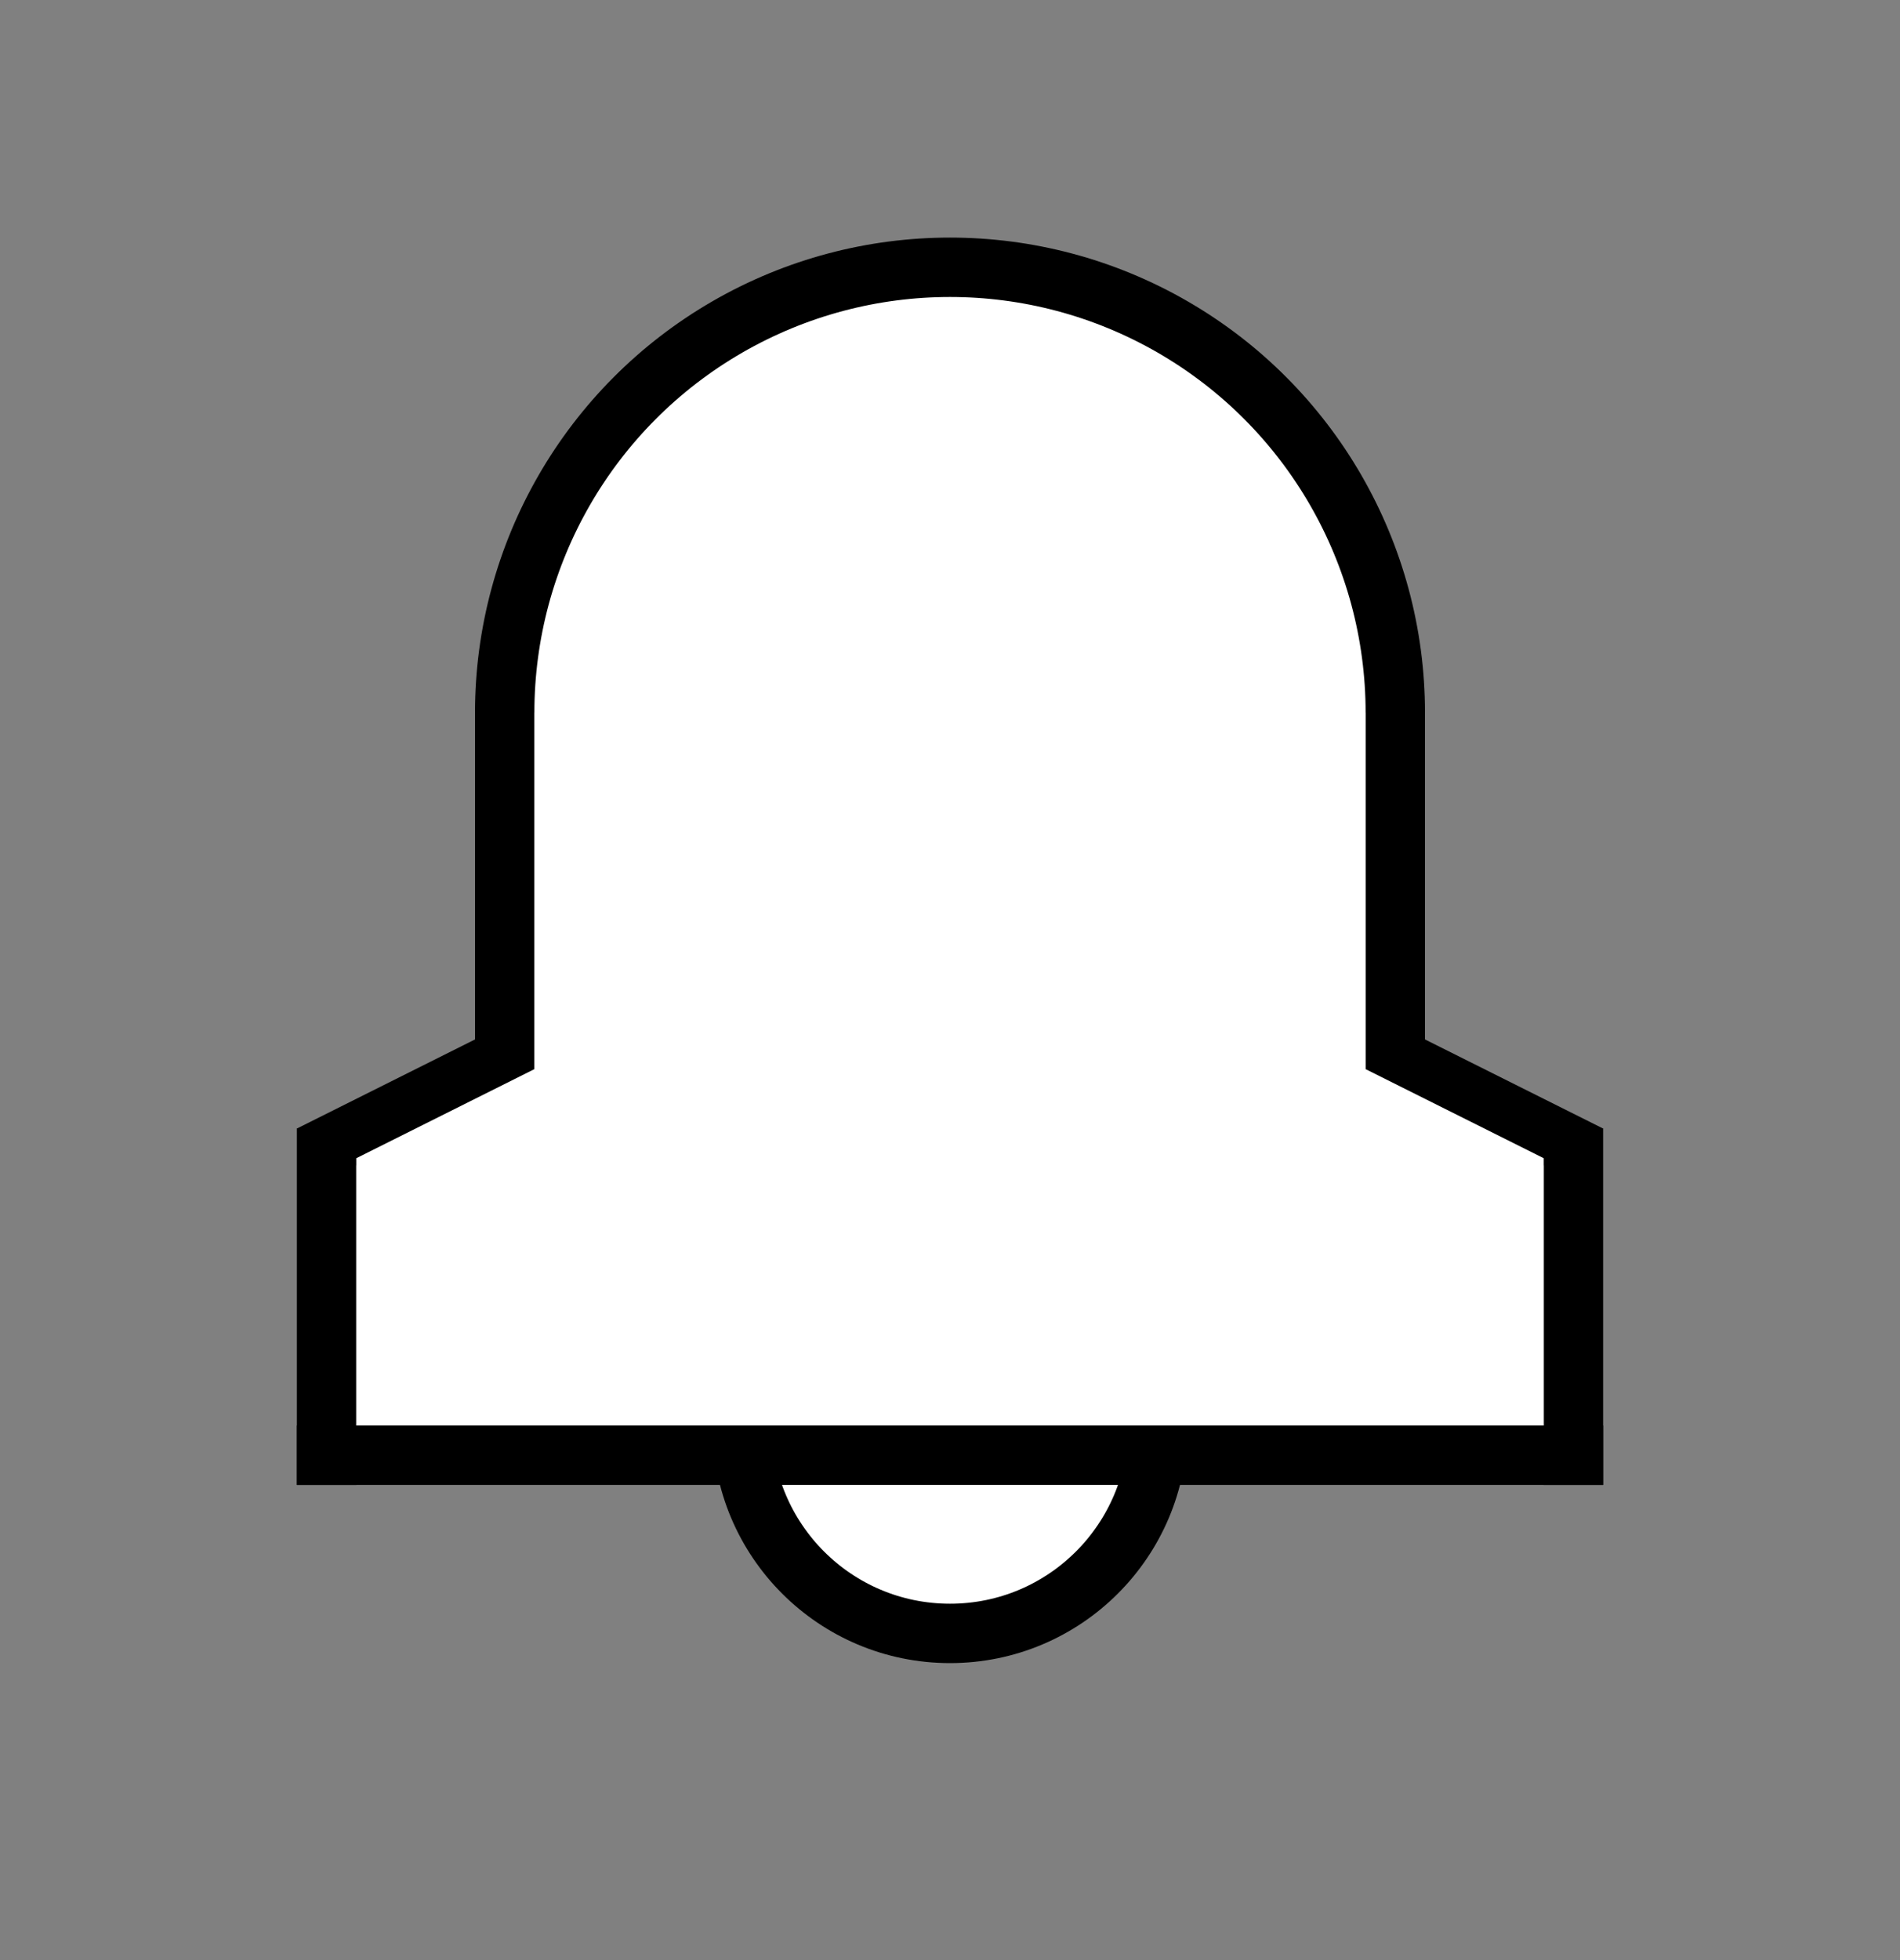 <svg width="32" height="33" viewBox="0 0 32 33" fill="none" xmlns="http://www.w3.org/2000/svg">
<rect x="0" y="0" width="32" height="33" fill="#808080" stroke="none"/>
<circle cx="16" cy="12" r="7.5" fill="white" stroke="black"/>
<circle cx="16" cy="24" r="3.5" fill="white" stroke="black"/>
<line x1="23.5" y1="12" x2="23.5" y2="18" stroke="black"/>
<line x1="26.5" y1="19" x2="26.5" y2="25" stroke="black"/>
<line x1="8.5" y1="12" x2="8.5" y2="18" stroke="black"/>
<line x1="5.5" y1="19" x2="5.5" y2="25" stroke="black"/>
<line x1="9.224" y1="17.447" x2="5.224" y2="19.447" stroke="black"/>
<line x1="26.776" y1="19.447" x2="22.776" y2="17.447" stroke="black"/>
<line x1="5" y1="24.5" x2="27" y2="24.5" stroke="black"/>
<rect x="9" y="12" width="14" height="12" fill="white"/>
<path d="M23 12V18L26 19.5V24H6V19.5L9 18V12H23Z" fill="white"/>
</svg>
